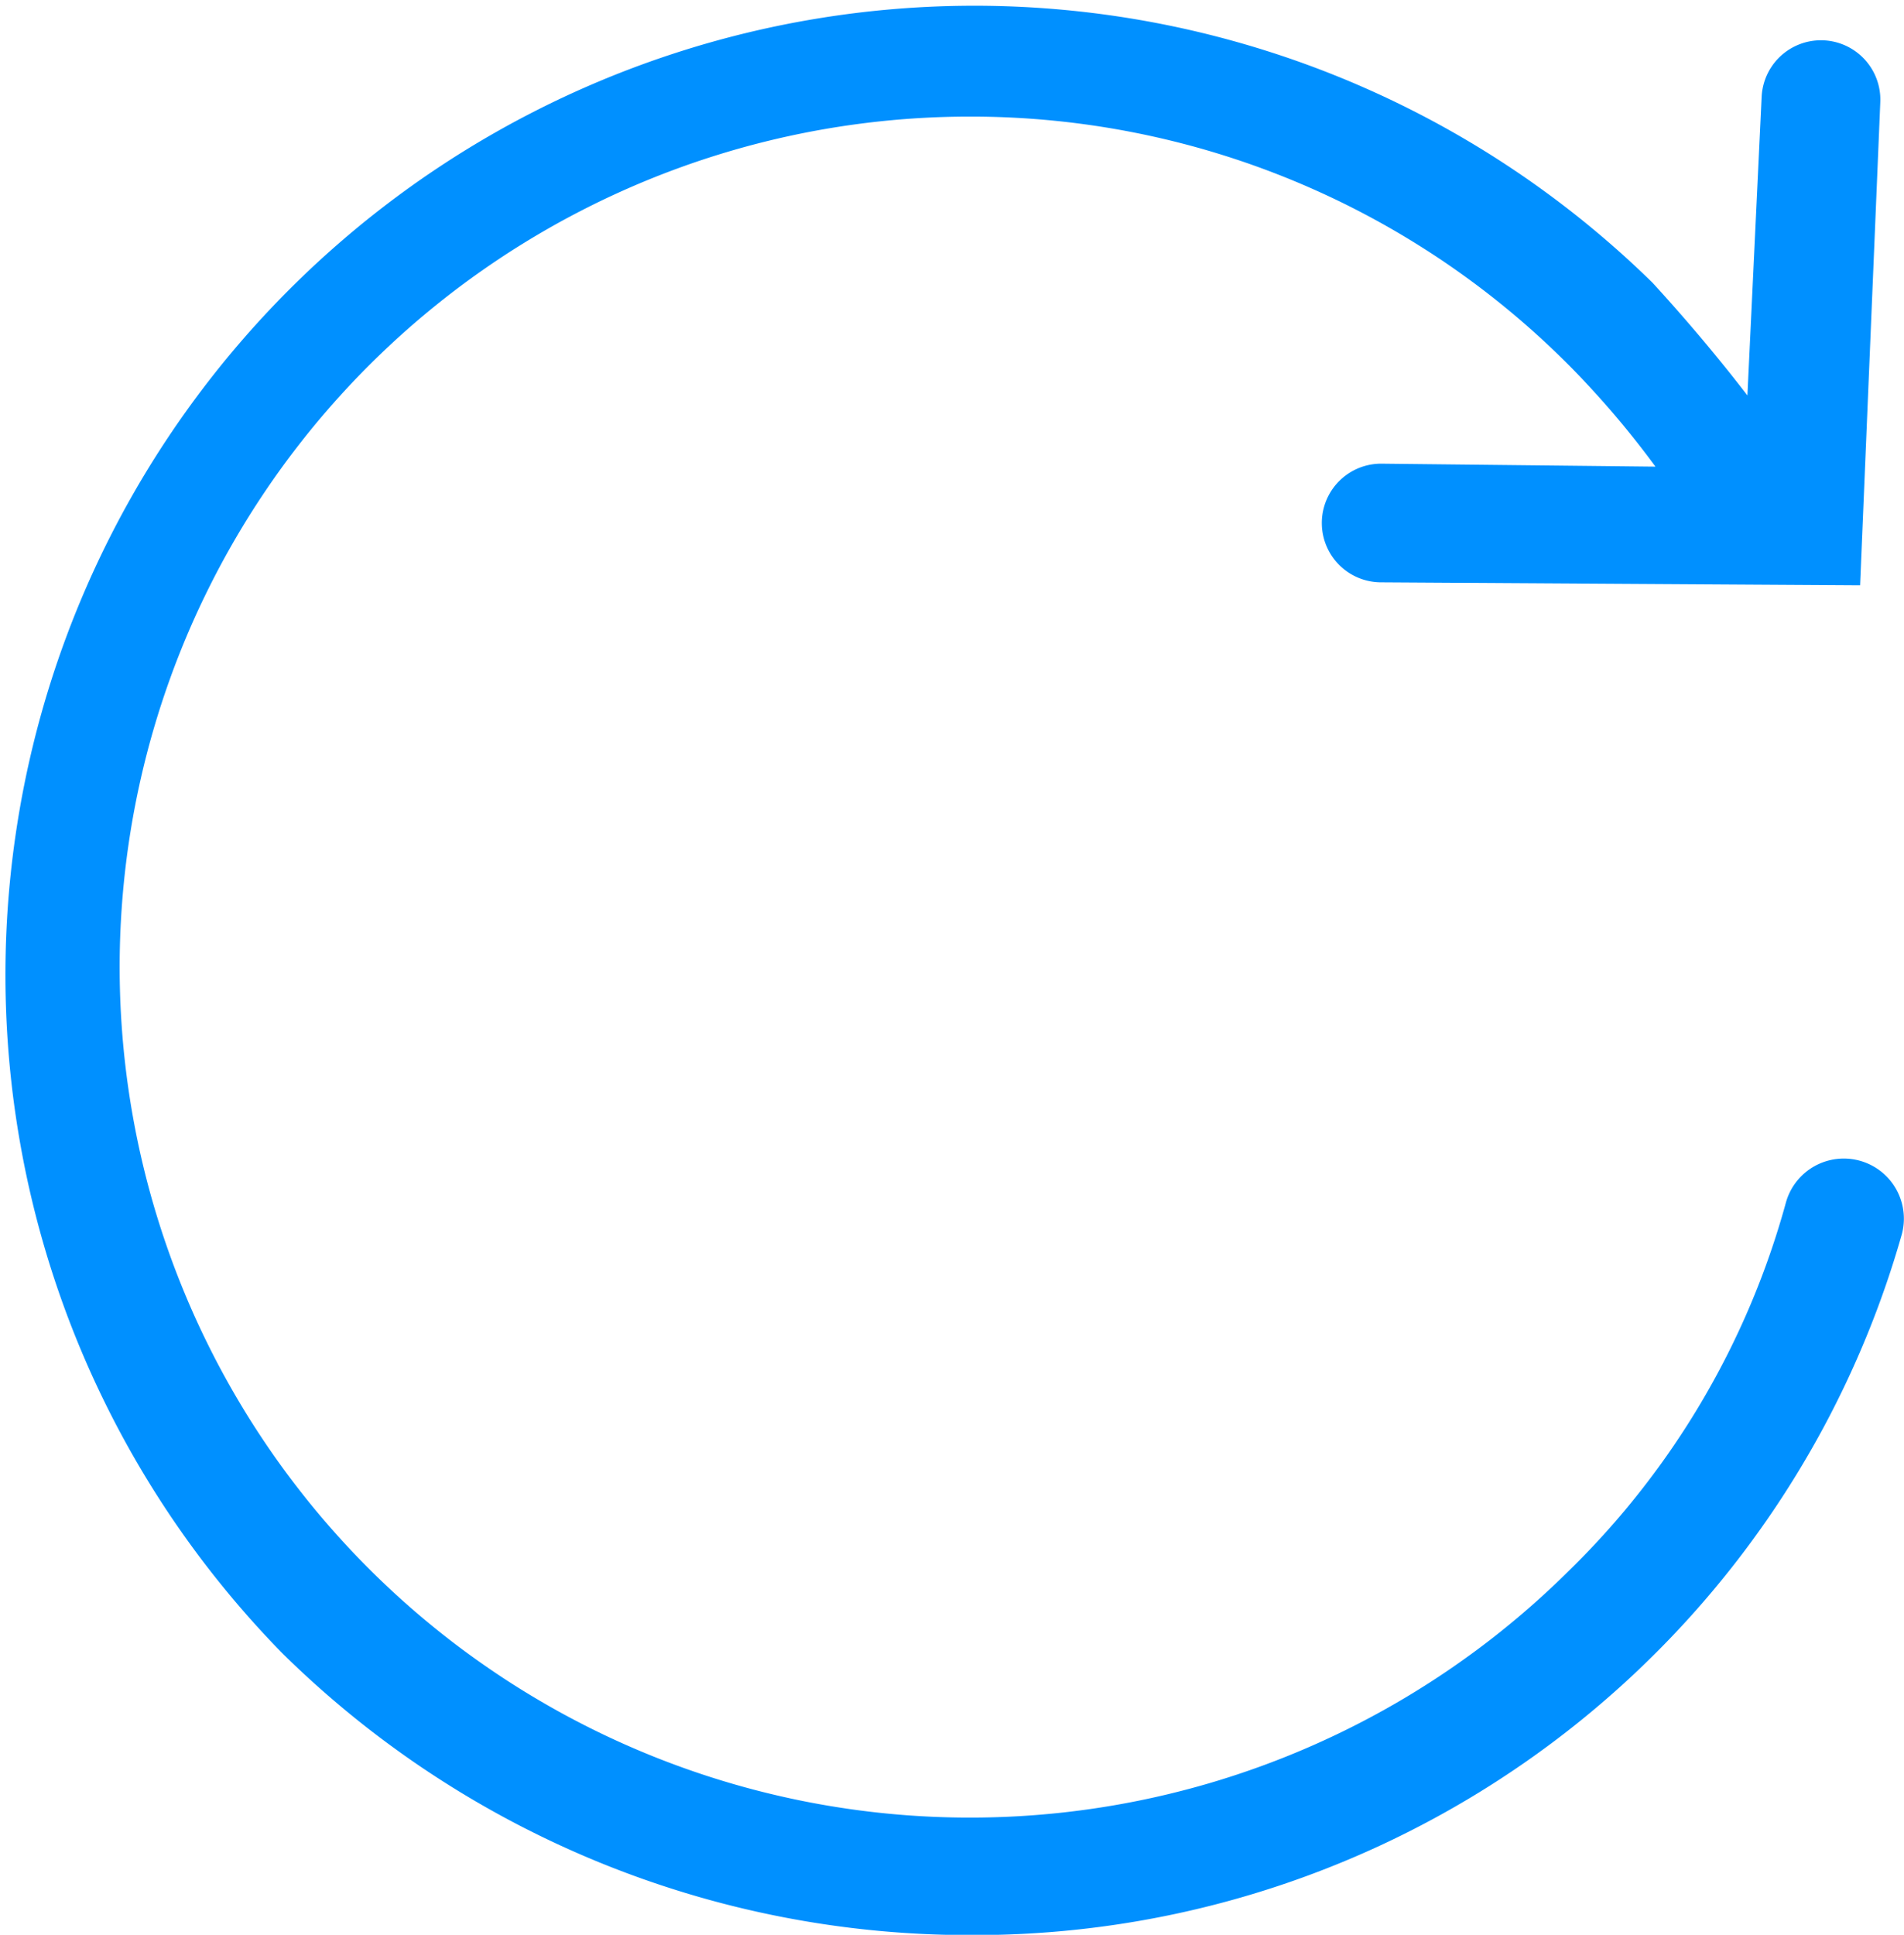 <svg xmlns="http://www.w3.org/2000/svg" viewBox="0 0 64.2 65.22"><defs><style>.a{fill:#0090ff}</style></defs><title>replay</title><path class="a" d="M32.72 65.23a32.51 32.51 0 0 0 31.4-23.6 2.026 2.026 0 1 0-3.9-1.1 27.49 27.49 0 0 1-7.3 12.4 28.67 28.67 0 1 1-20.2-49 28.45 28.45 0 0 1 20.2 8.4 30.71 30.71 0 0 1 2.9 3.4l-9.25-.1a2 2 0 0 0 0 4l16.15.1.68-16.27a2.002 2.002 0 0 0-4-.2l-.48 10.07c-1-1.3-2.1-2.6-3.2-3.8a32.67 32.67 0 0 0-46.2 46.2 33 33 0 0 0 23.2 9.5z"/></svg>